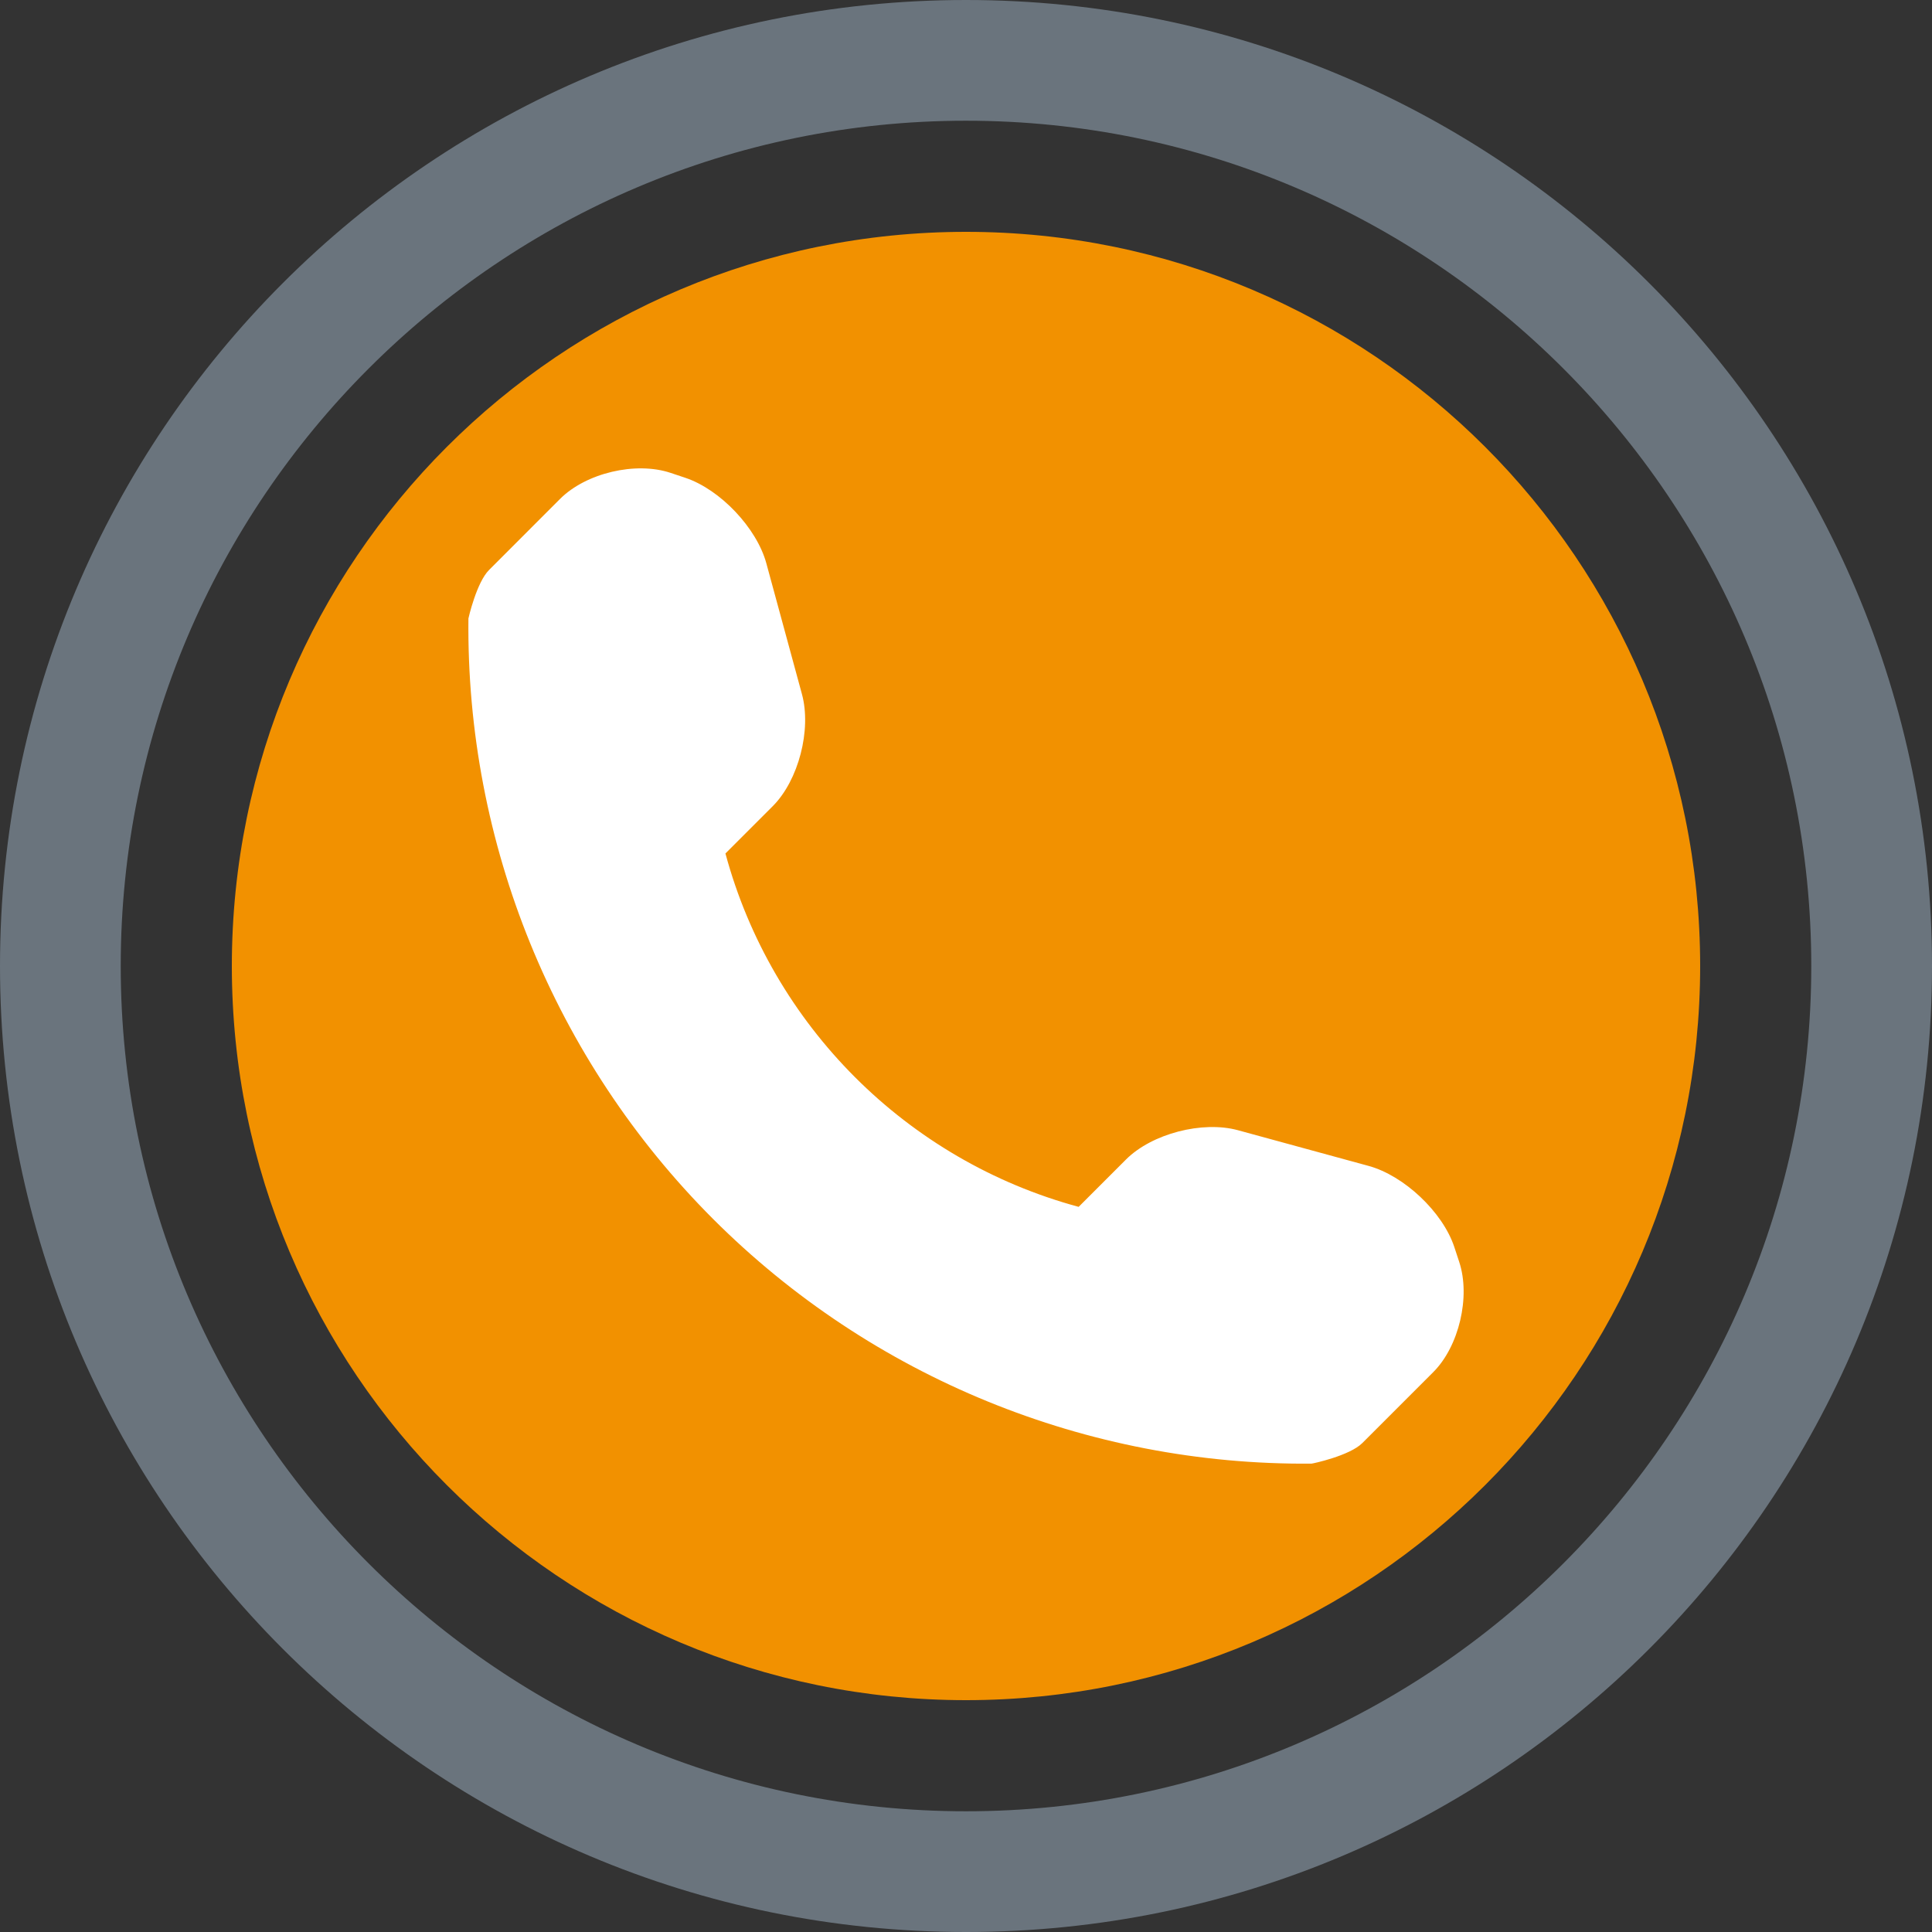 <svg width="33" height="33" viewBox="0 0 33 33" fill="none" xmlns="http://www.w3.org/2000/svg">
<rect x="0" y="0" width="33" height="33" fill="#333333" stroke="none"/>
<path d="M16.5 29.04C23.426 29.04 29.04 23.426 29.04 16.5C29.04 9.574 23.426 3.96 16.5 3.96C9.574 3.96 3.96 9.574 3.96 16.5C3.96 23.426 9.574 29.04 16.5 29.04Z" fill="#F29100"/>
<path fill-rule="evenodd" clip-rule="evenodd" d="M0 16.5C0 7.388 7.388 0 16.5 0C25.612 0 33 7.388 33 16.5C33 25.612 25.612 33 16.5 33C7.388 33 0 25.612 0 16.5ZM30.938 16.5C30.938 8.54 24.46 2.062 16.5 2.062C8.54 2.062 2.062 8.54 2.062 16.5C2.062 24.46 8.54 30.938 16.5 30.938C24.46 30.938 30.938 24.46 30.938 16.5Z" fill="#6A747D"/>
<path fill-rule="evenodd" clip-rule="evenodd" d="M24.924 21.553L24.839 21.295C24.64 20.701 23.983 20.081 23.378 19.915L21.145 19.305C20.54 19.14 19.676 19.362 19.232 19.806L18.424 20.614C15.488 19.819 13.184 17.515 12.391 14.578L13.199 13.77C13.641 13.327 13.863 12.464 13.698 11.857L13.09 9.623C12.926 9.018 12.302 8.361 11.708 8.162L11.454 8.077C10.858 7.878 10.008 8.079 9.565 8.523L8.355 9.734C8.139 9.948 8.001 10.562 8.001 10.564C7.96 14.405 9.465 18.104 12.18 20.821C14.888 23.529 18.573 25.033 22.401 25C22.421 25 23.053 24.865 23.269 24.649L24.479 23.439C24.922 22.998 25.121 22.147 24.924 21.553Z" fill="white"/>
</svg>
